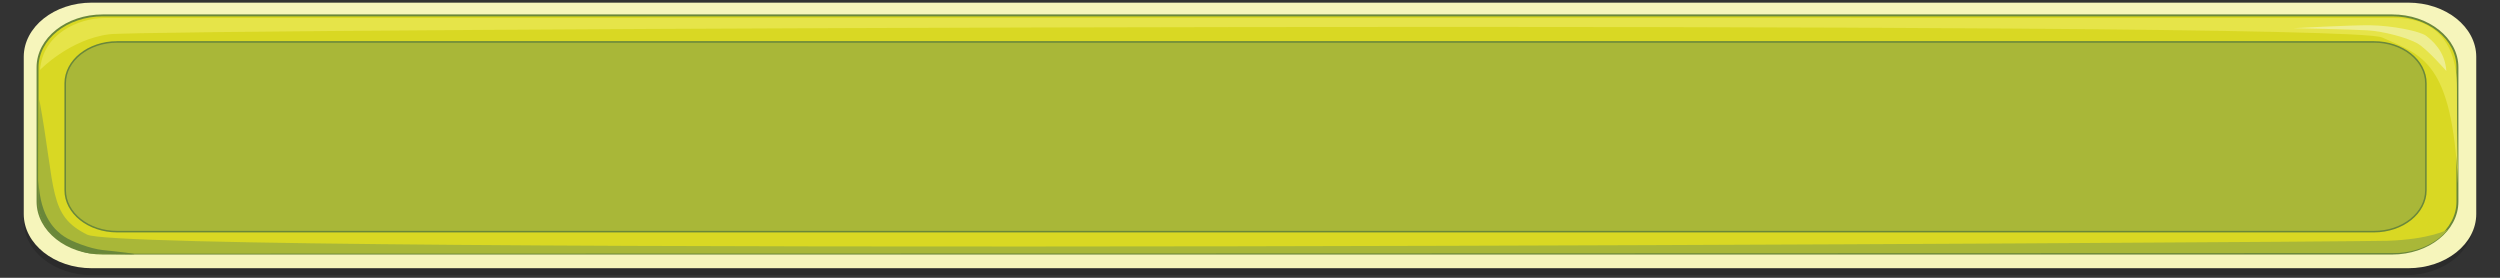 <?xml version="1.0" encoding="UTF-8" standalone="no"?>
<!-- Generator: Adobe Illustrator 16.0.0, SVG Export Plug-In . SVG Version: 6.00 Build 0)  -->

<svg
   xmlns:dc="http://purl.org/dc/elements/1.1/"
   xmlns:cc="http://creativecommons.org/ns#"
   xmlns:rdf="http://www.w3.org/1999/02/22-rdf-syntax-ns#"
   xmlns:svg="http://www.w3.org/2000/svg"
   xmlns="http://www.w3.org/2000/svg"
   xmlns:sodipodi="http://sodipodi.sourceforge.net/DTD/sodipodi-0.dtd"
   xmlns:inkscape="http://www.inkscape.org/namespaces/inkscape"
   version="1.1"
   id="Layer_1"
   x="0px"
   y="0px"
   width="648px"
   height="72px"
   viewBox="0 0 648 72"
   enable-background="new 0 0 648 72"
   xml:space="preserve"
   inkscape:version="0.48.5 r10040"
   sodipodi:docname="ui-progress-fill.svg"><rect x="0" y="0" width="648" height="72" fill="#333333" stroke="none"/><defs
   id="defs3035" /><sodipodi:namedview
   pagecolor="#ffffff"
   bordercolor="#666666"
   borderopacity="1"
   objecttolerance="10"
   gridtolerance="10"
   guidetolerance="10"
   inkscape:pageopacity="0"
   inkscape:pageshadow="2"
   inkscape:window-width="1920"
   inkscape:window-height="1017"
   id="namedview3033"
   showgrid="false"
   inkscape:zoom="1.9205369"
   inkscape:cx="273.30579"
   inkscape:cy="36.045377"
   inkscape:window-x="-8"
   inkscape:window-y="-8"
   inkscape:window-maximized="1"
   inkscape:current-layer="Layer_1" />
<g
   transform="matrix(0.981,0,0,0.981,6.156,0.684)"
   id="g3013">
	<path
   d="m 17.986,1.827 h 611.446 c 9.933,0 17.985,6.412 17.985,14.321 v 41.529 c 0,7.91 -8.053,14.322 -17.985,14.322 H 17.986 C 8.053,72 0,65.588 0,57.678 V 16.148 C 0,8.239 8.053,1.827 17.986,1.827"
   id="path3015"
   inkscape:connector-curvature="0"
   style="fill:#010101;fill-opacity:0.165" />
	<path
   d="M 17.986,0 H 630.015 C 639.946,0 648,6.412 648,14.321 V 55.85 c 0,7.909 -8.054,14.322 -17.985,14.322 H 17.986 C 8.053,70.173 0,63.76 0,55.851 V 14.321 C 0,6.412 8.053,0 17.986,0"
   id="path3017"
   inkscape:connector-curvature="0"
   style="fill:#f6f5bb" />
	<path
   d="m 20.887,3.37 h 604.9 c 9.523,0 17.243,6.147 17.243,13.731 v 35.467 c 0,7.583 -7.721,13.729 -17.243,13.729 H 20.887 C 11.365,66.297 3.645,60.151 3.645,52.568 V 17.101 C 3.645,9.517 11.365,3.37 20.887,3.37 l 0,0 z"
   id="path3019"
   inkscape:connector-curvature="0"
   style="fill:#d9d823;stroke:#6a873a;stroke-width:0.513" />
	<path
   d="m 643.198,48.057 c 0,0 -0.306,-8.889 -0.306,-25.532 0,-13.249 -6.925,-18.466 -16.523,-18.466 -6.753,0 -599.155,-0.05 -605.049,0 C 14.495,4.116 5.058,8.14 4.301,17.776 c 0,0 7.767,-8.084 18.314,-9.42 11.327,-1.437 589.864,-3.916 600.494,0.839 10.633,4.756 18.511,6.222 20.088,38.858"
   id="path3021"
   inkscape:connector-curvature="0"
   style="fill:#e6e449" />
	<path
   d="m 4.111,25.561 c 0,0 -0.203,10.831 -0.203,27.476 0,6.531 7.332,13.289 18.047,13.289 6.753,0 598.442,-0.114 604.335,-0.163 6.825,-0.056 11.791,-3.191 14.175,-6.192 0,0 -4.72,2.582 -15.875,2.946 C 613.129,63.294 28.277,66.98 16.786,61.31 6.42,56.196 8.538,49.709 4.113,25.563"
   id="path3023"
   inkscape:connector-curvature="0"
   style="fill:#a9b738" />
	<path
   d="m 640.096,18.065 c 0,0 -5.061,-5.82 -7.631,-7.292 -2.57,-1.47 -8.836,-3.198 -13.169,-3.454 -4.337,-0.256 -19.517,-0.576 -19.517,-0.576 0,0 15.421,-0.832 20.158,-0.767 6.027,0.083 13.3,1.604 14.854,2.814 1.589,1.232 4.982,4.094 5.305,9.275"
   id="path3025"
   inkscape:connector-curvature="0"
   style="fill:#eeee91" />
	<path
   d="m 3.895,47.006 c 0,0 -0.102,3.48 -0.102,5.661 0,3.482 1.728,6.957 5.08,9.629 3.353,2.67 7.416,3.882 8.735,3.963 1.321,0.082 7.823,0.243 10.871,0.243 3.049,0 -4.47,-0.808 -7.619,-1.133 C 17.71,65.045 12.732,63.186 10.7,61.809 8.667,60.434 4.298,57.037 3.893,47.005"
   id="path3027"
   inkscape:connector-curvature="0"
   style="fill:#6a873a" />
	<path
   d="m 24.685,10.382 h 596.278 c 7.584,0 13.733,4.894 13.733,10.935 v 28.251 c 0,6.038 -6.146,10.937 -13.733,10.937 H 24.685 c -7.583,0 -13.732,-4.894 -13.732,-10.937 V 21.317 c 0,-6.04 6.145,-10.935 13.732,-10.935 l 0,0 z"
   id="path3029"
   inkscape:connector-curvature="0"
   style="fill:#a9b738;stroke:#6a873a;stroke-width:0.409" />
	
</g>
</svg>